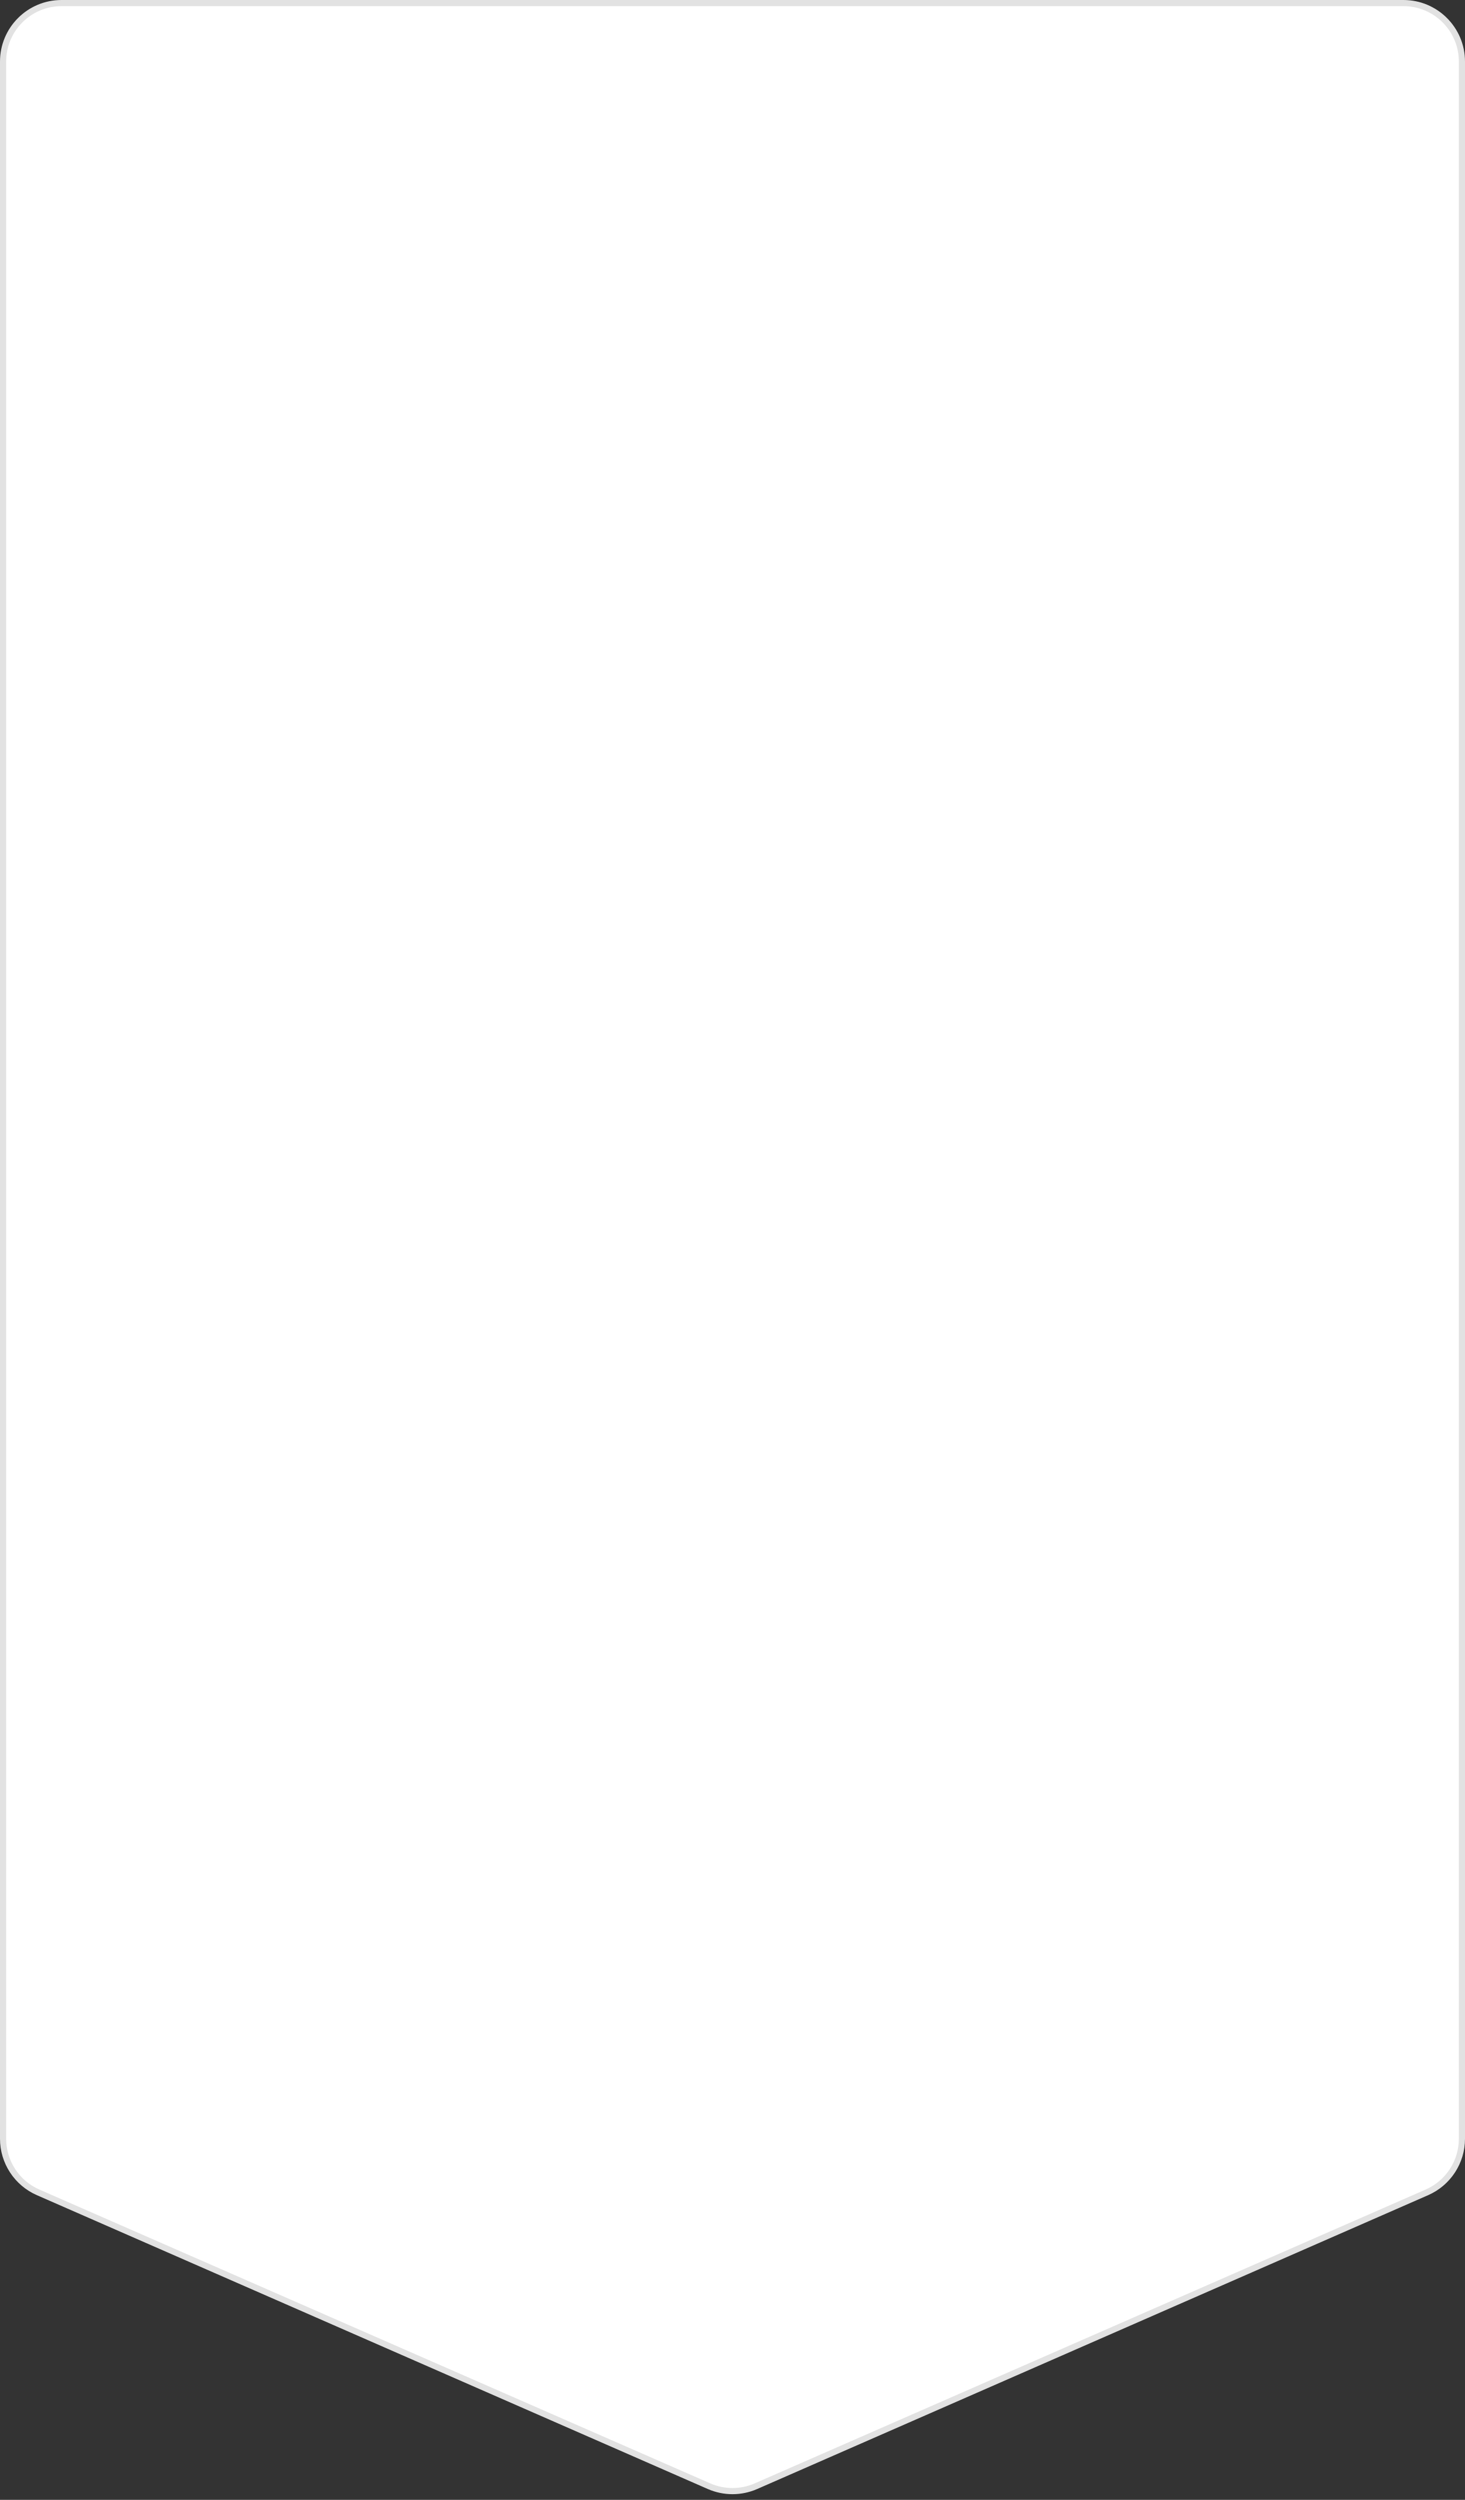 <svg width="238" height="406" viewBox="0 0 238 406" fill="none" xmlns="http://www.w3.org/2000/svg">
<rect x="0" y="0" width="238" height="406" fill="#333333" stroke="none"/>
<path d="M0.5 10C0.5 4.753 4.753 0.5 10 0.5H228C233.247 0.5 237.5 4.753 237.5 10V347.36C237.5 351.133 235.267 354.549 231.81 356.063L122.81 403.786C120.381 404.849 117.619 404.849 115.19 403.786L6.19 356.063C2.733 354.549 0.5 351.133 0.5 347.36V10Z" fill="white" stroke="#E2E2E2"/>
</svg>
